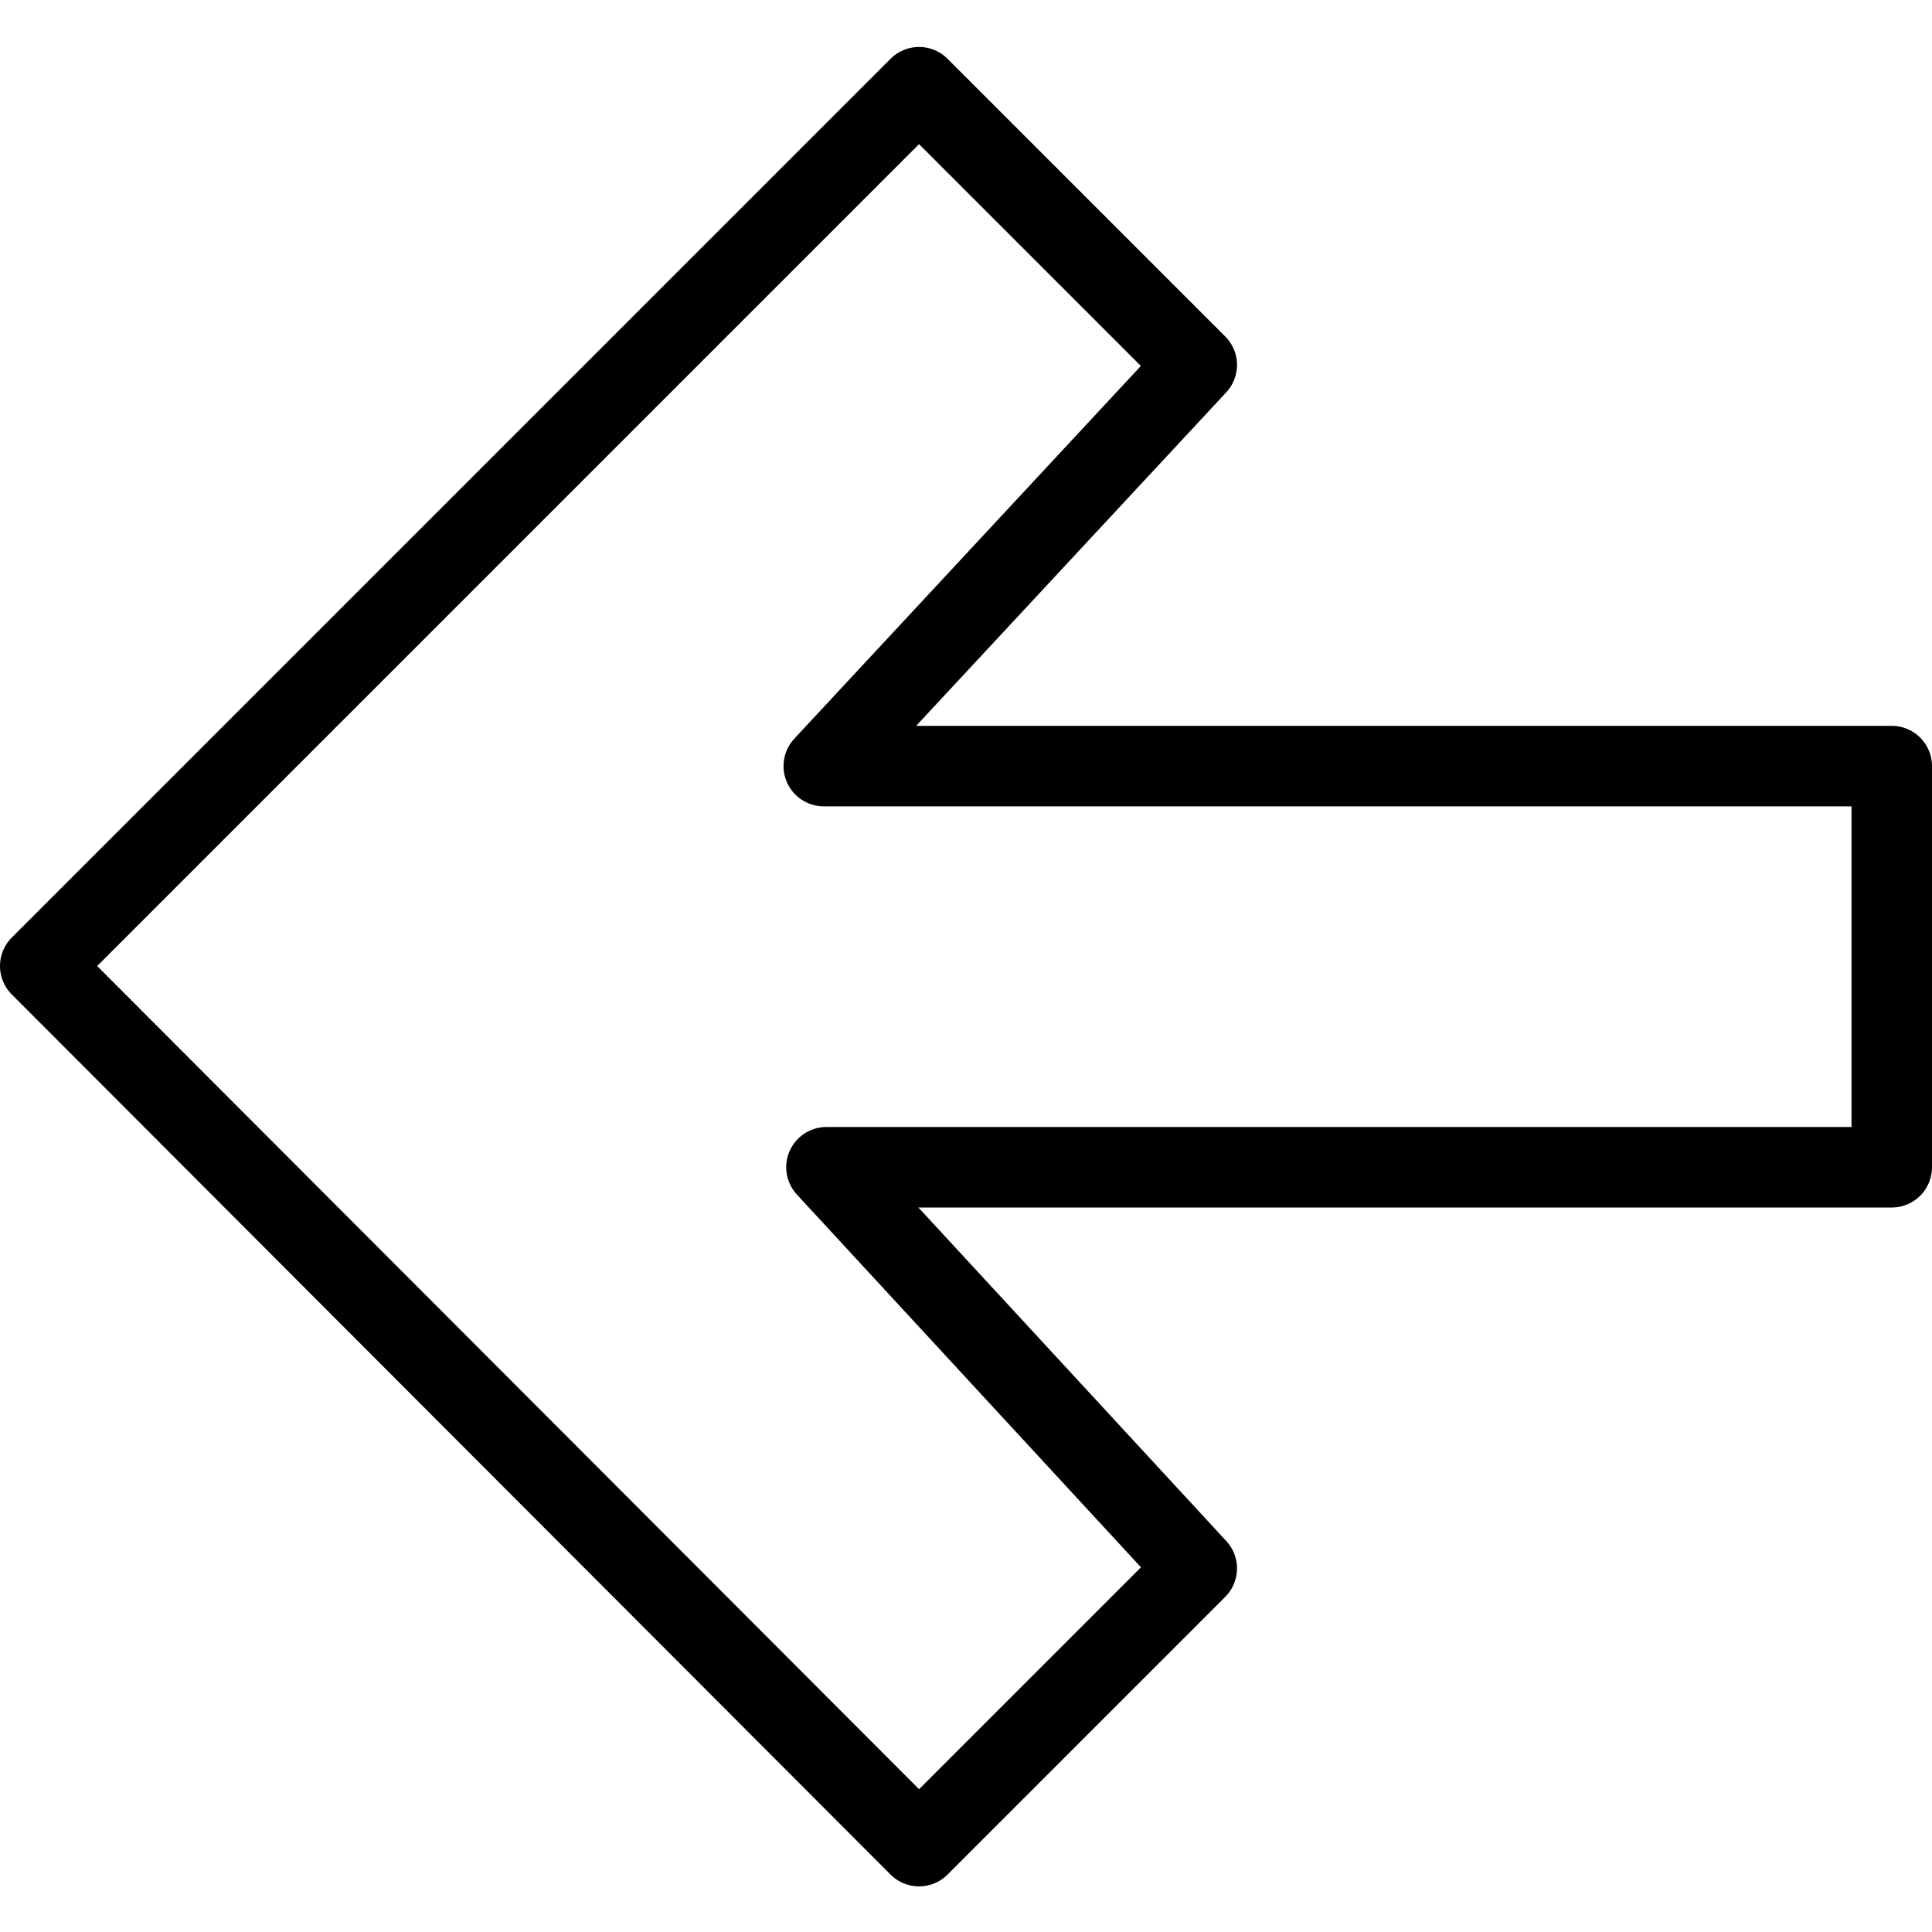 <svg xmlns="http://www.w3.org/2000/svg" viewBox="0 0 144 144"><polygon points="68.5 6.5 3 72 68.5 137.6 89.2 116.9 61.6 87 141 87 141 57.1 61.4 57.1 89.2 27.2 68.5 6.5" style="fill:none;stroke:#000;stroke-linejoin:round;stroke-width:6px"/><rect width="144" height="144" style="fill:none"/></svg>
